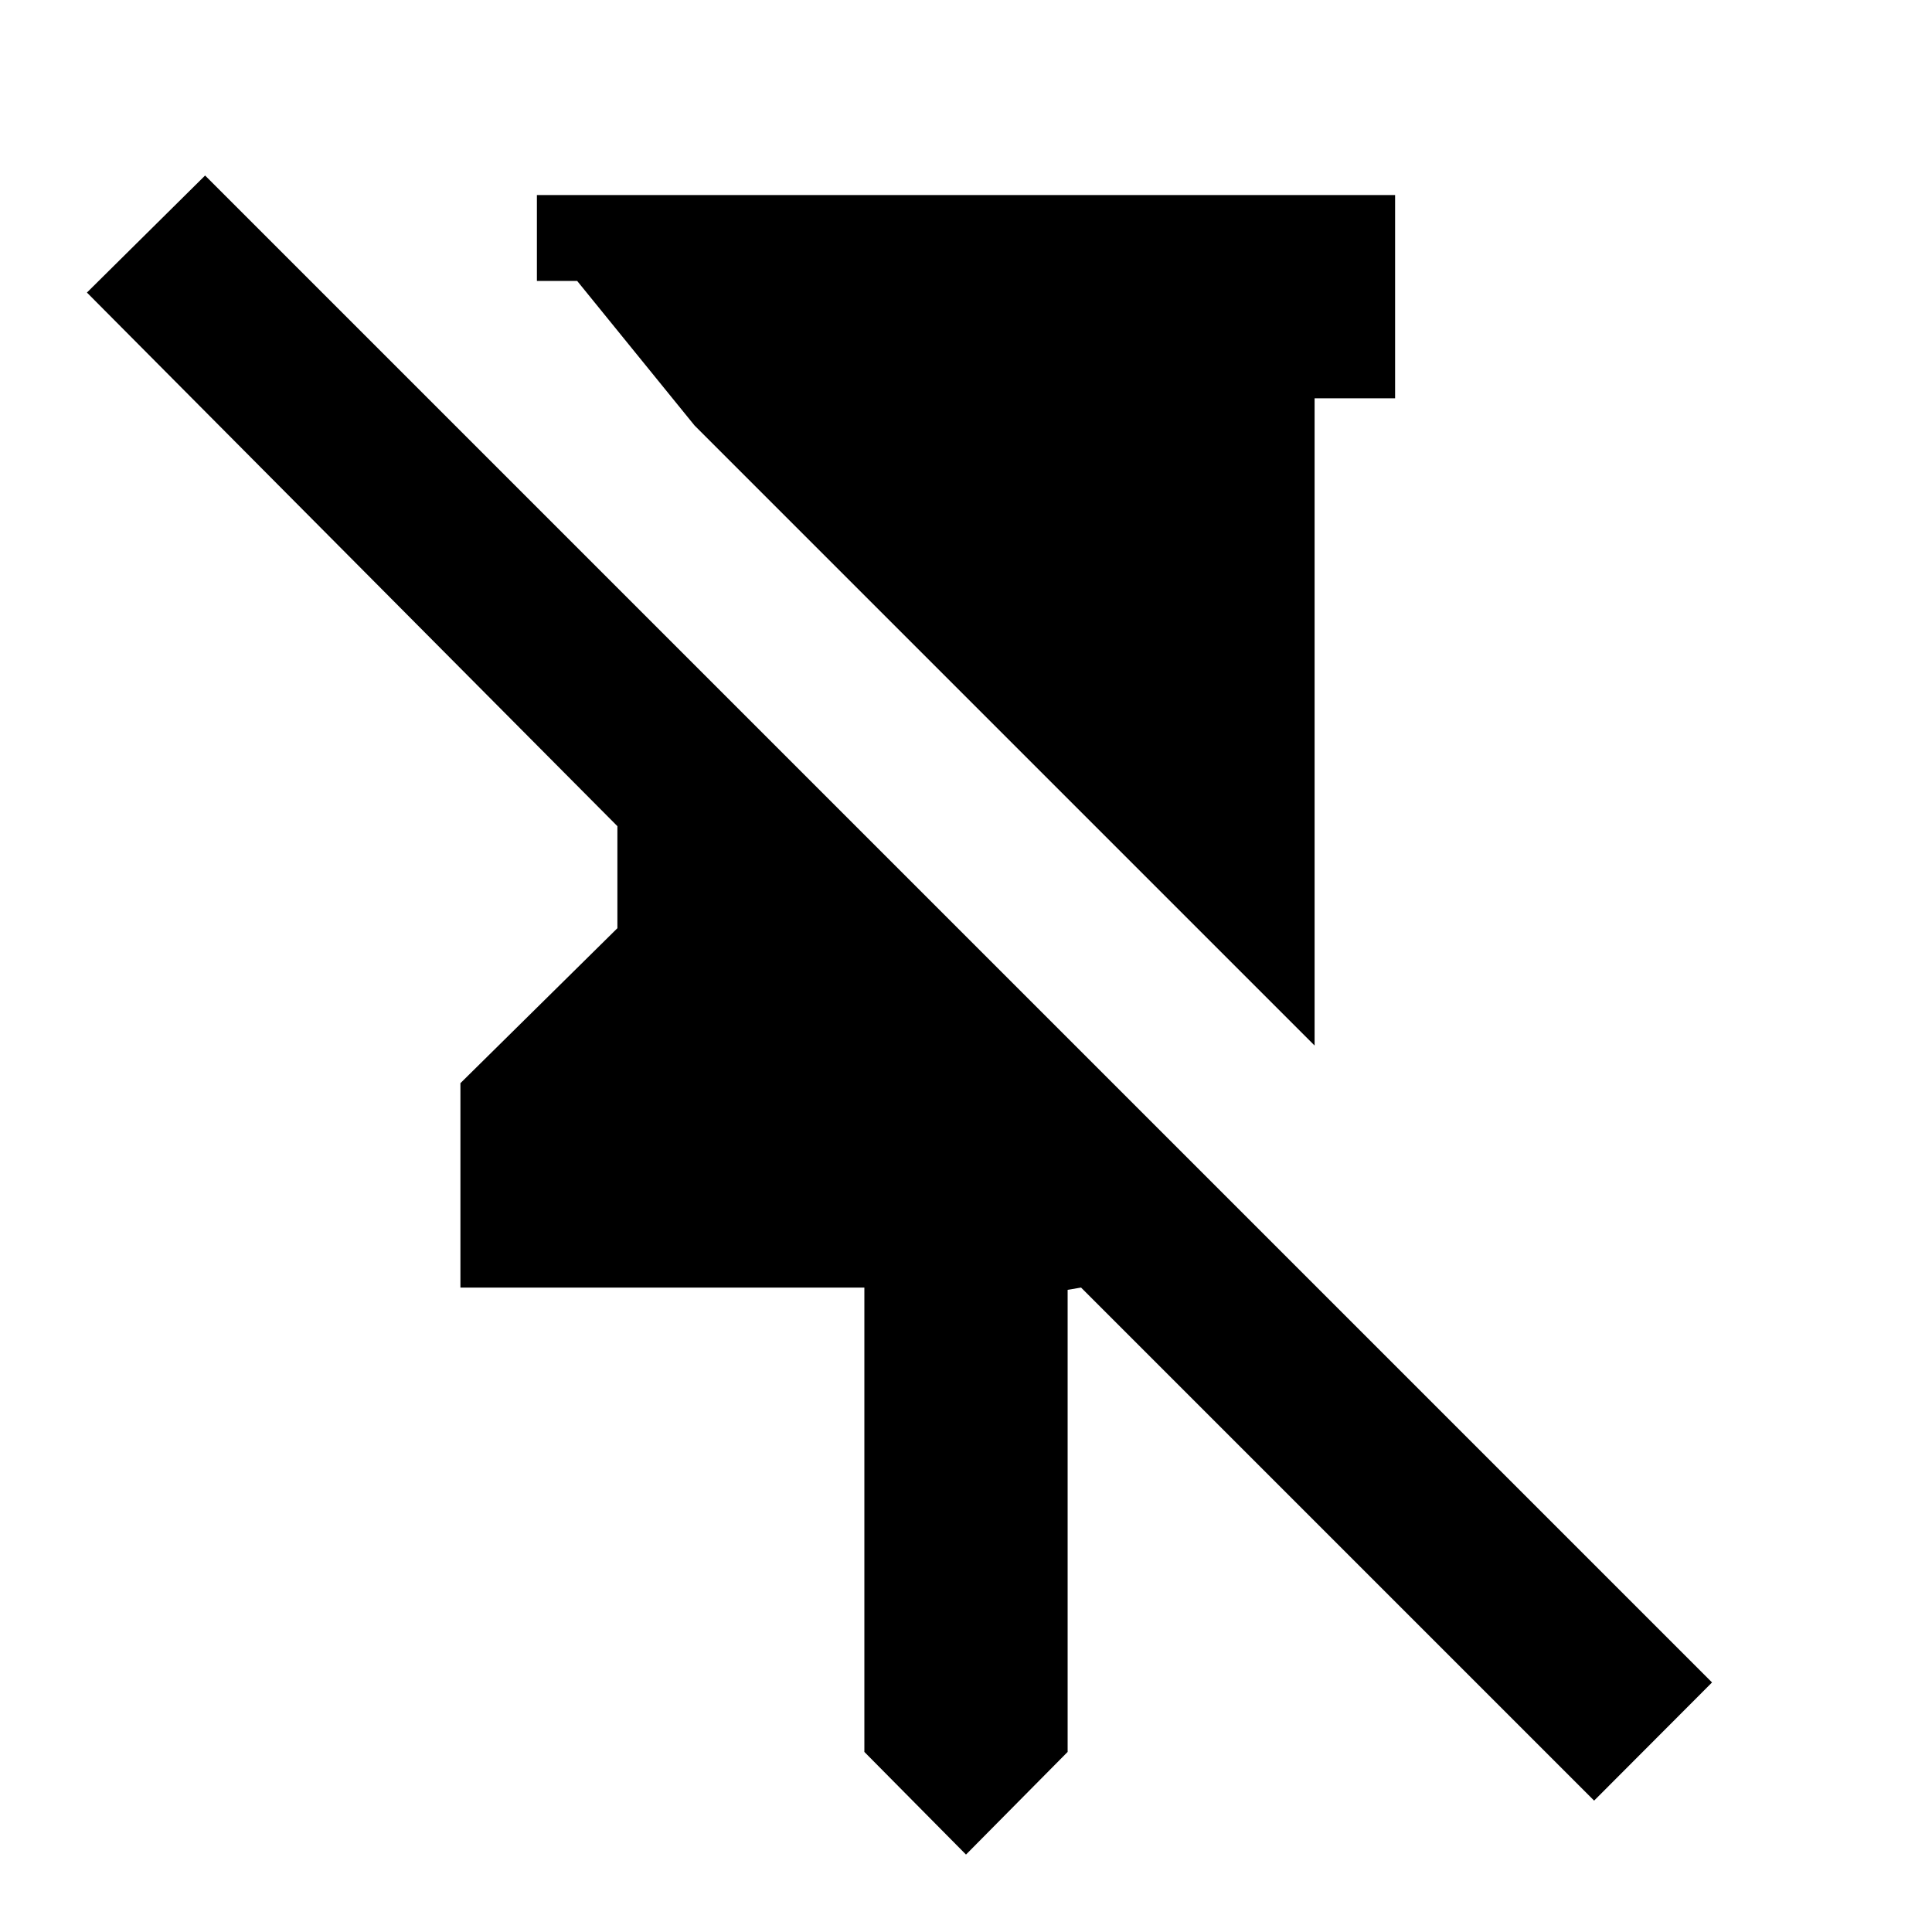 <svg xmlns="http://www.w3.org/2000/svg" height="24" viewBox="0 -960 960 960" width="24"><path d="M693.218-863.089v101.002h-40v321.608L345.11-748.587l-58.328-71.828h-20v-42.674h426.436ZM480-38.477l-50.501-51.001v-230.739H228.782v-101.567l78-77v-50.695L43.194-814.632l58.718-58.152L850.696-124l-58.587 58.718-254.935-254.935-6.673 1.13v229.609l-50.501 51Z"/></svg>